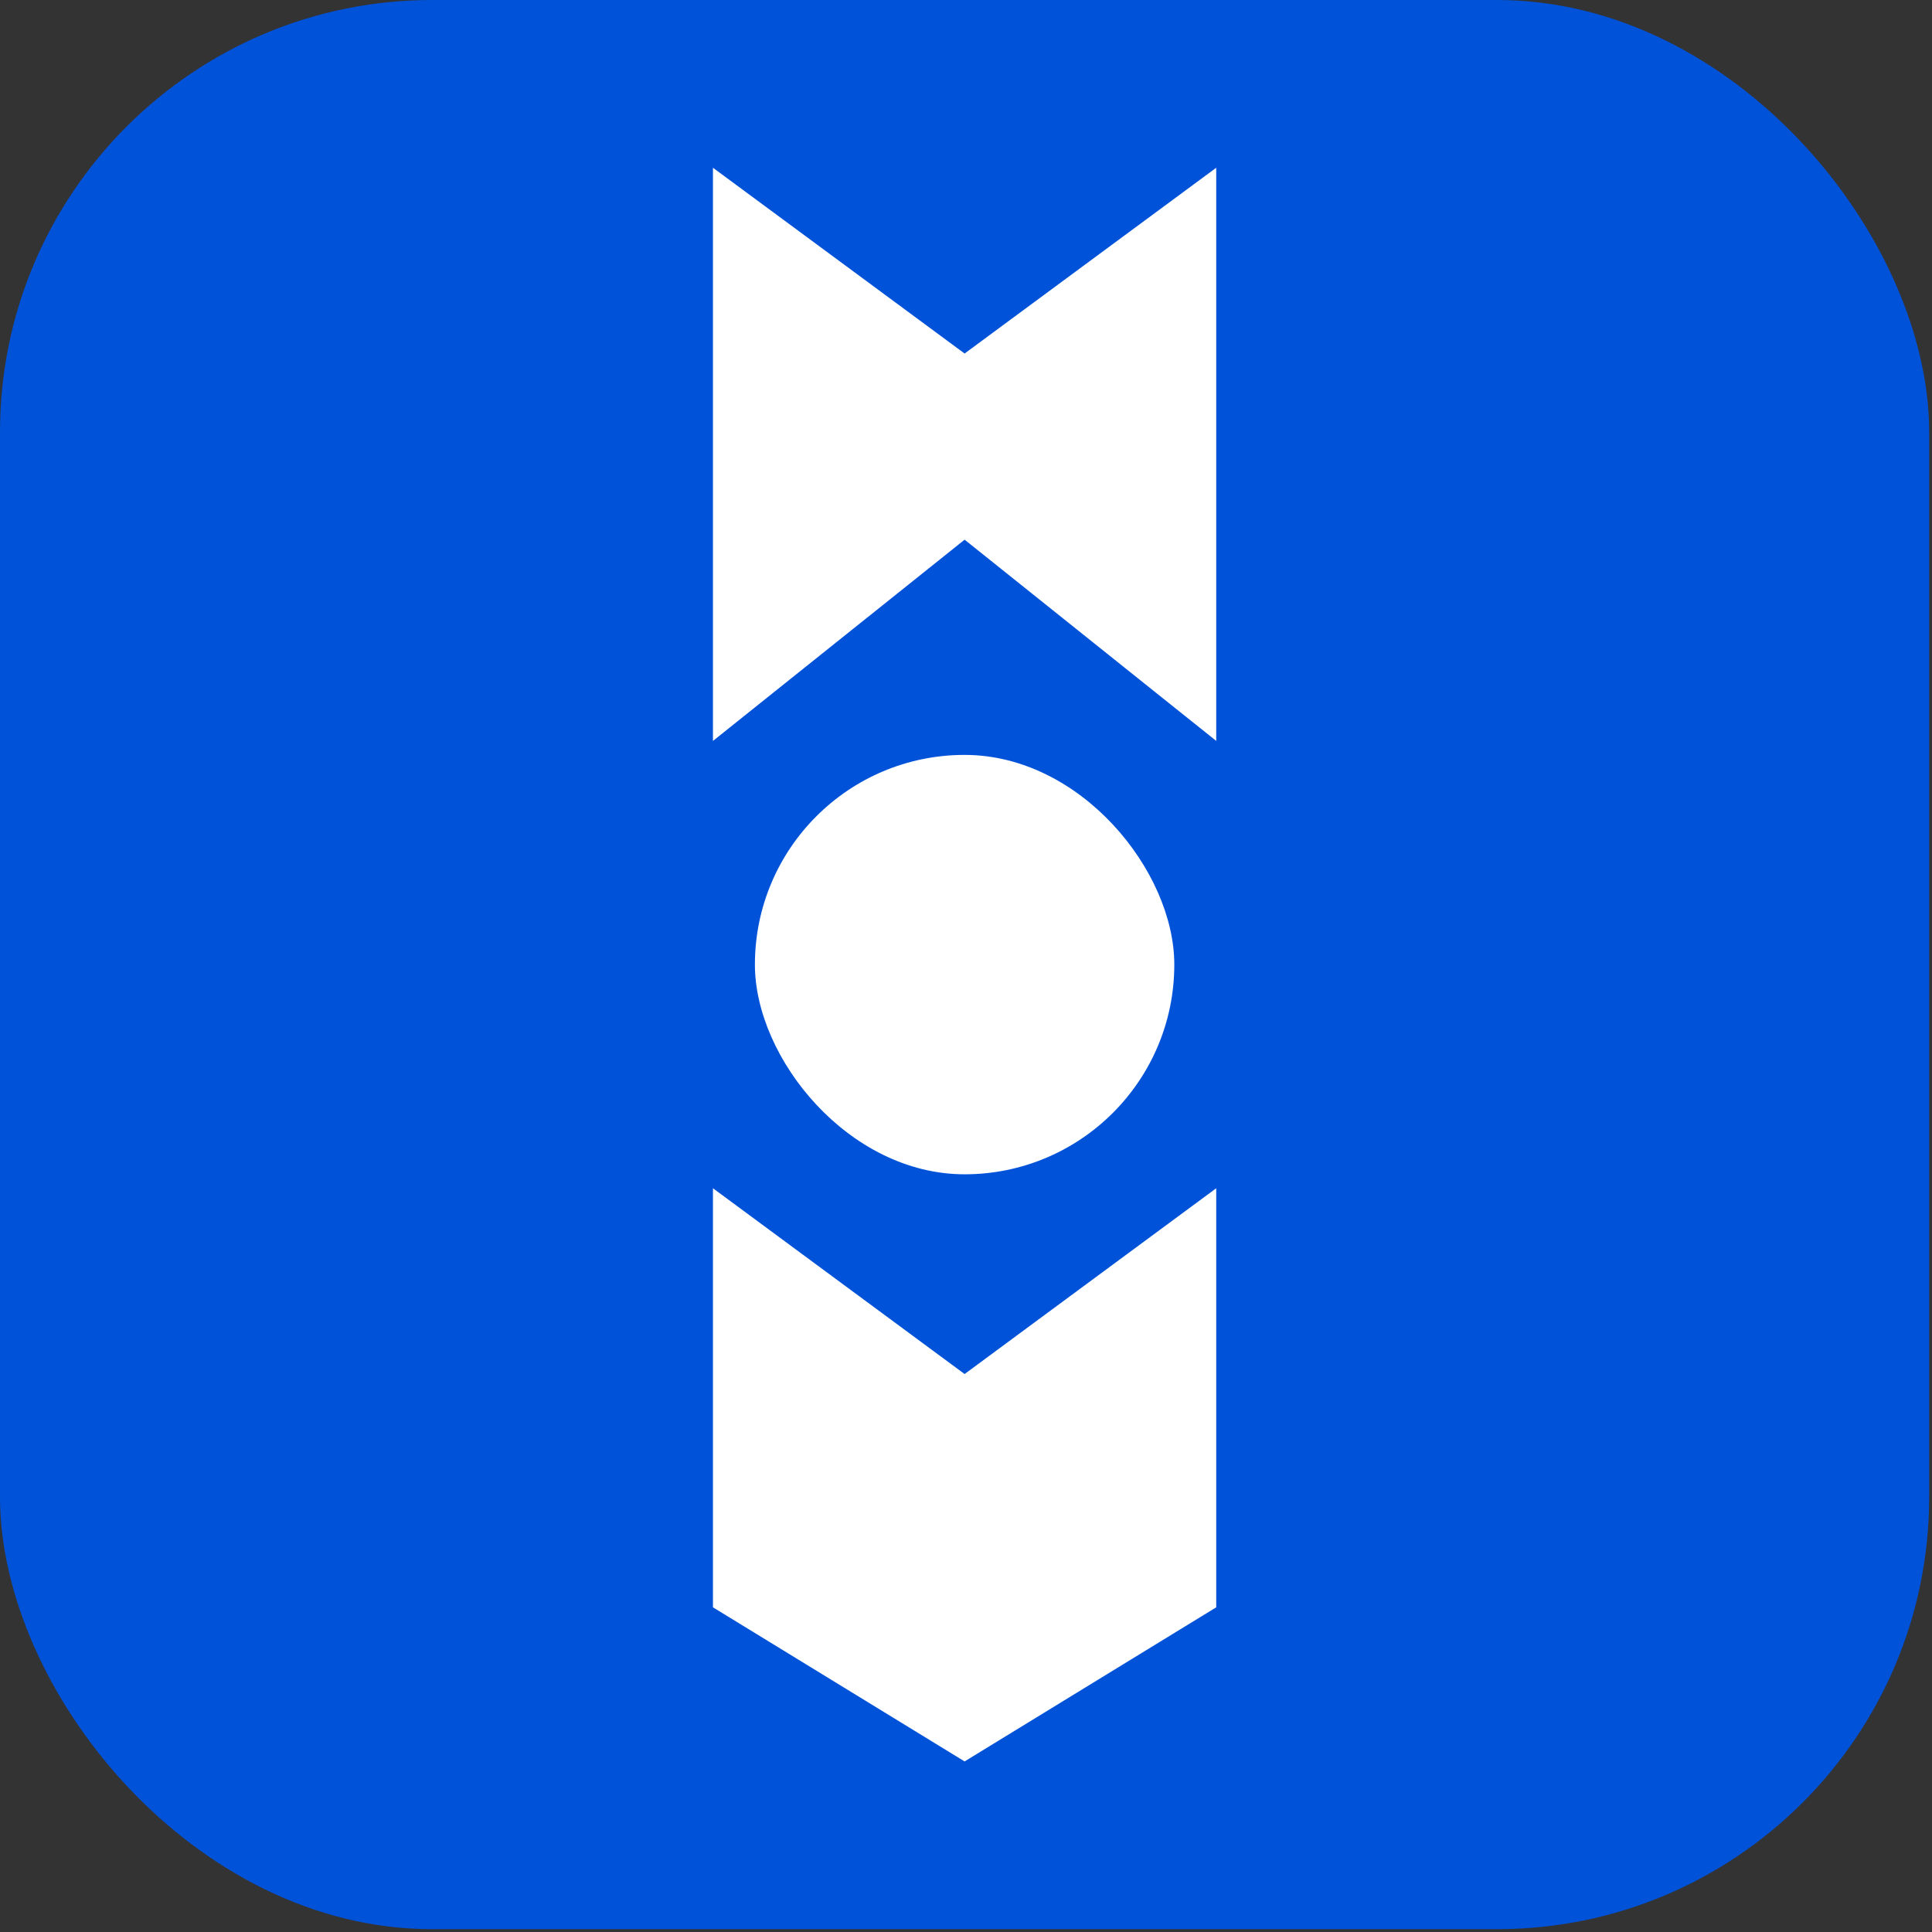 <?xml version="1.0" encoding="UTF-8"?>
<svg width="60px" height="60px" viewBox="0 0 76 76" version="1.1" xmlns="http://www.w3.org/2000/svg" xmlns:xlink="http://www.w3.org/1999/xlink">
    <rect x="0" y="0" width="76" height="76" fill="#333333" stroke="none"/>
    <title>编组 2</title>
    <g id="页面-1" stroke="none" stroke-width="1" fill="none" fill-rule="evenodd">
        <g id="编组-2" transform="translate(-0, 0)">
            <rect id="矩形" fill="#0052D9" x="0" y="0" width="75.889" height="75.889" rx="17"></rect>
            <g id="编组" transform="translate(28.046, 6.599)" fill="#FFFFFF">
                <rect id="矩形" x="1.65" y="23.097" width="16.498" height="16.498" rx="8.249"></rect>
                <polygon id="矩形" points="0 40.144 9.899 47.452 19.797 40.144 19.797 56.629 9.899 62.691 7.4866973e-15 56.629"></polygon>
                <polygon id="矩形" points="1.04434274e-15 0 9.899 7.308 19.797 0 19.797 22.547 9.899 14.631 3.709006e-15 22.547"></polygon>
            </g>
        </g>
    </g>
</svg>
